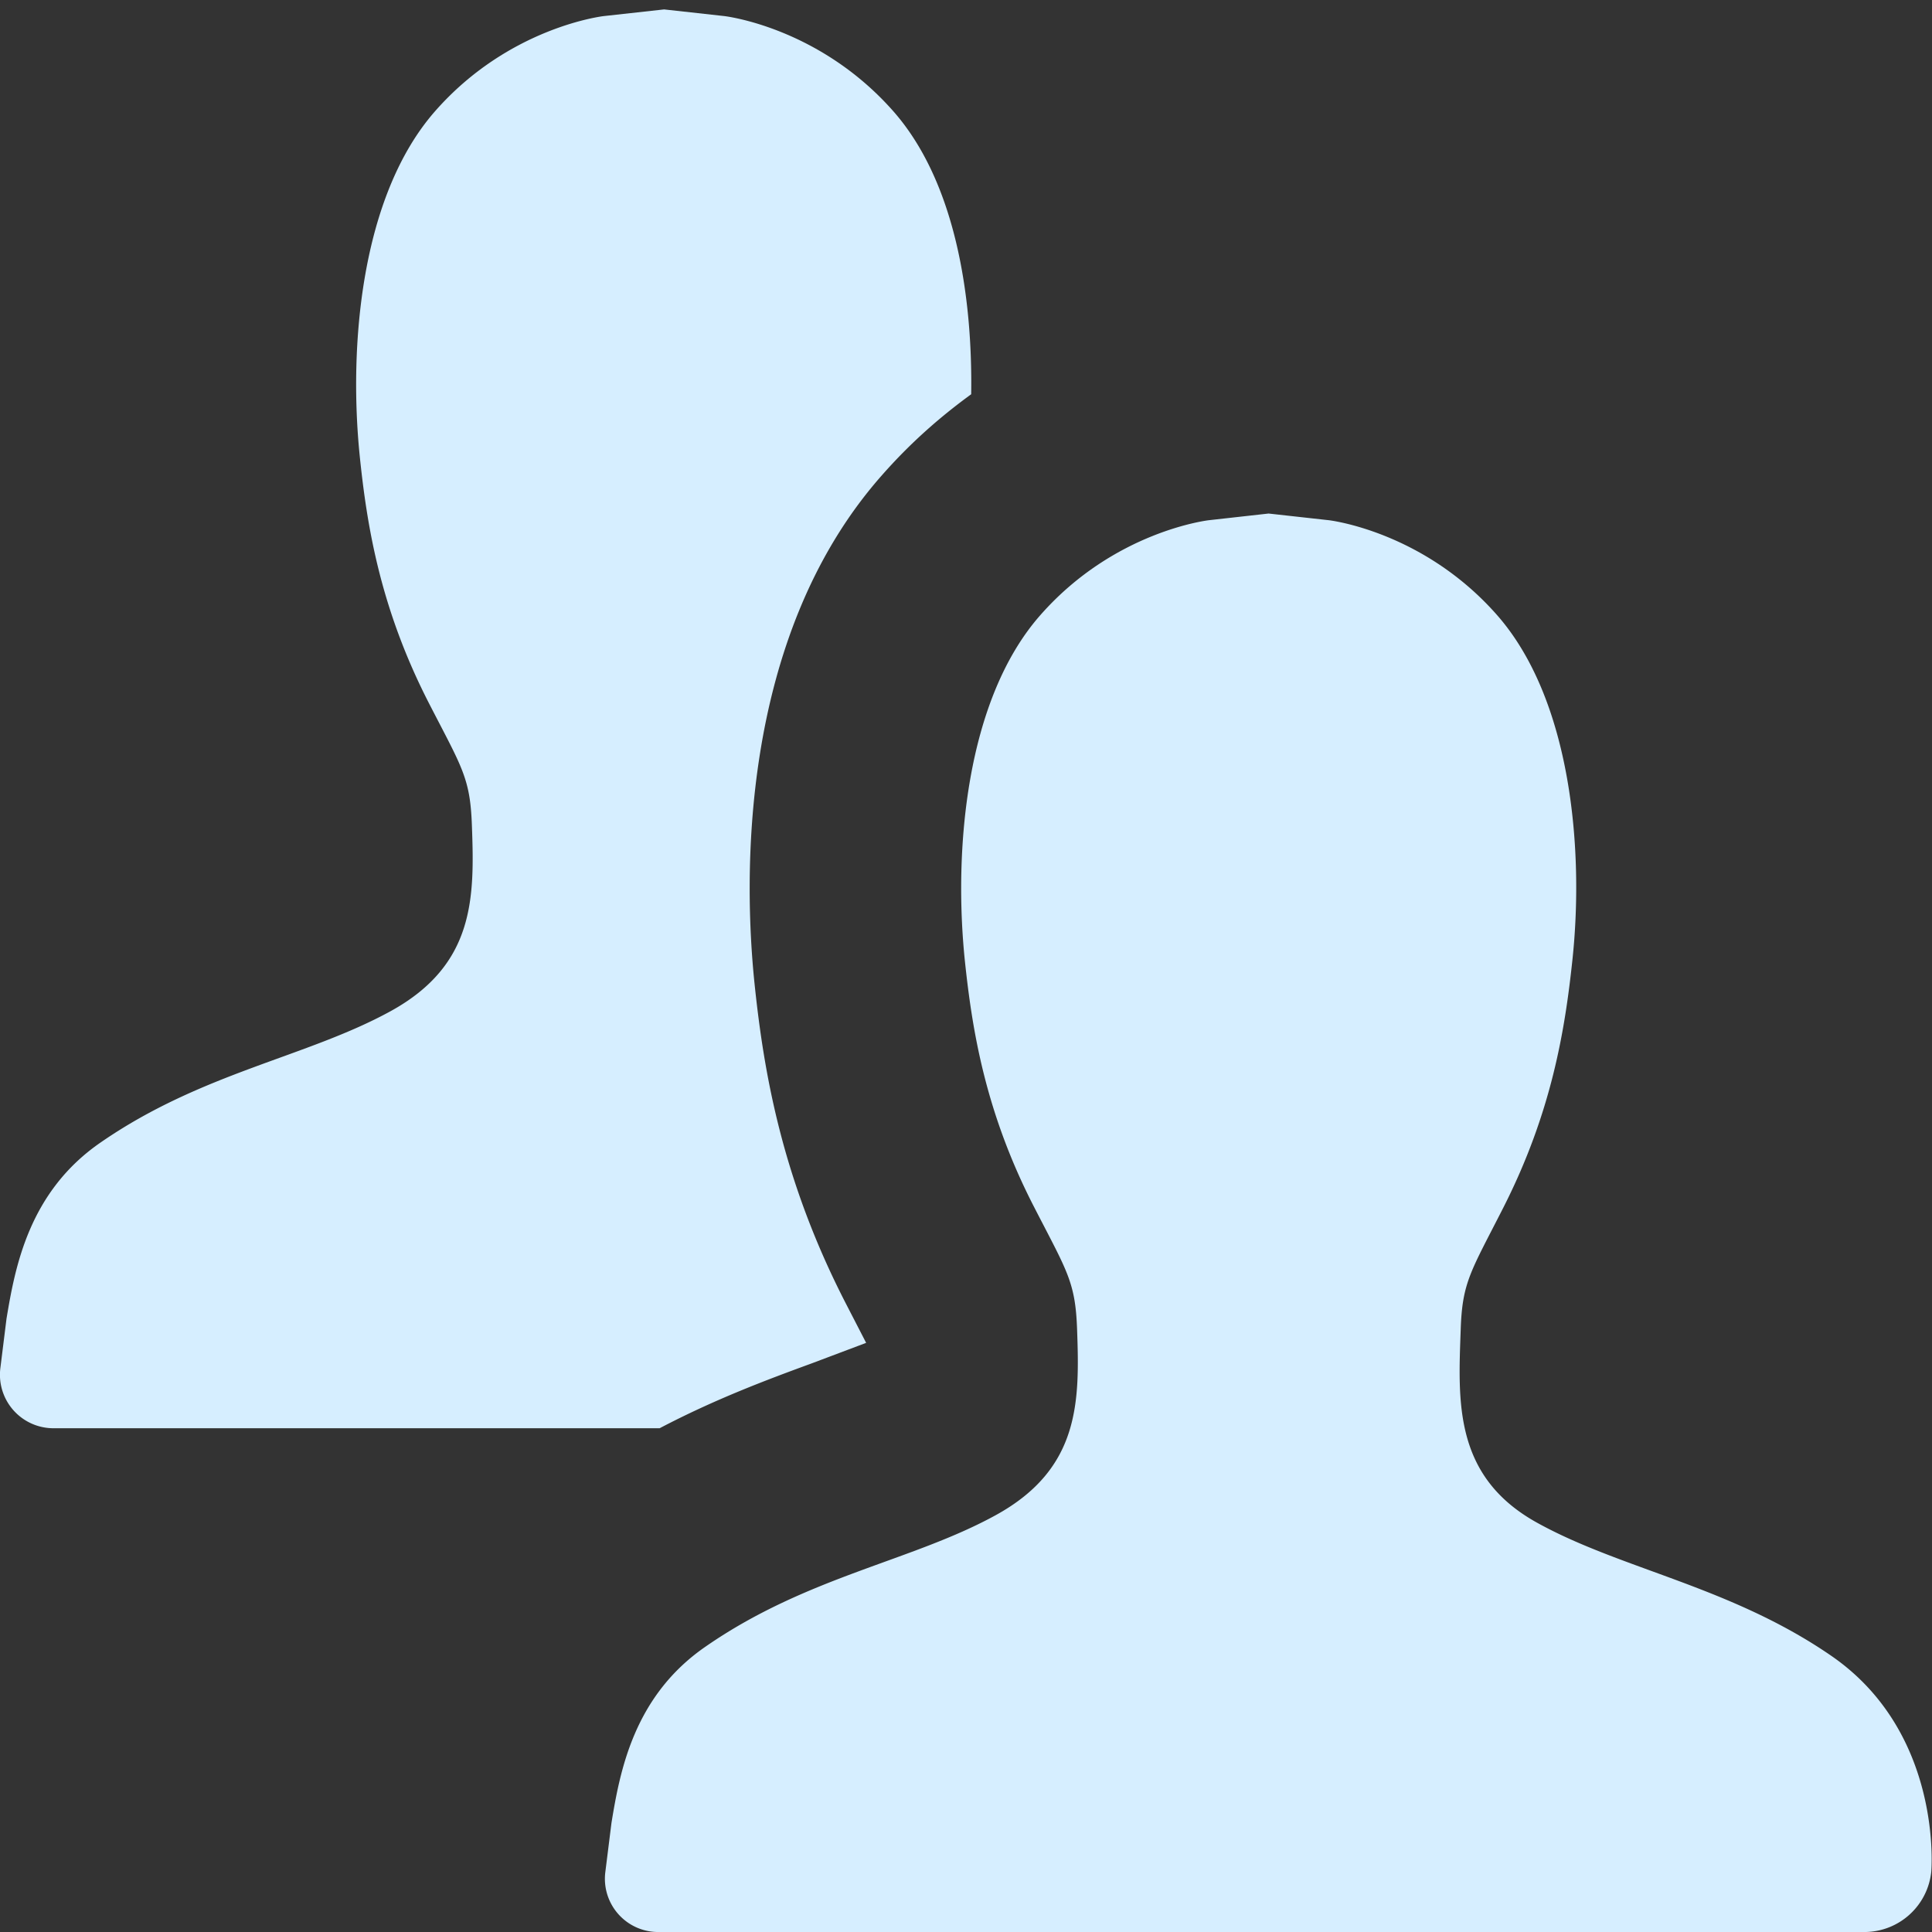 <svg xmlns="http://www.w3.org/2000/svg" width="16" height="16"><rect width="100%" height="100%" fill="#333333" stroke="none"/><path fill="#d6eeff" d="M6.722 11.291l.451-.17-.165-.32c-.536-1.039-.685-1.934-.761-2.672-.082-.808-.144-2.831 1.053-4.189.244-.278.493-.493.743-.675.012-.826-.135-1.766-.646-2.345-.618-.7-1.4-.787-1.4-.787L5.5.078l-.498.055S4.219.22 3.604.92c-.617.702-.717 1.948-.625 2.855.06.583.17 1.263.574 2.05.274.533.341.617.355 1.01.022.595.027 1.153-.671 1.538-.697.383-1.564.508-2.403 1.088-.596.41-.709 1.033-.78 1.459l-.051.41a.443.443 0 0 0 .448.498h5.012c.457-.24.89-.402 1.259-.537zm-1.658 3.805c.07-.427.184-1.05.78-1.46.838-.581 1.708-.706 2.404-1.089.699-.385.693-.943.672-1.537-.014-.393-.08-.477-.354-1.01-.406-.787-.515-1.467-.576-2.049-.093-.909.008-2.155.625-2.856.615-.7 1.398-.787 1.398-.787l.492-.055h.002l.496.055s.781.087 1.396.787c.615.701.72 1.947.623 2.855-.062.583-.172 1.262-.571 2.049-.271.533-.341.617-.354 1.01-.021.595-.062 1.22.637 1.604.697.385 1.604.527 2.438 1.104.923.641.822 1.783.822 1.783a.557.557 0 0 1-.542.5H5.461a.441.441 0 0 1-.448-.496l.051-.408z"/></svg>